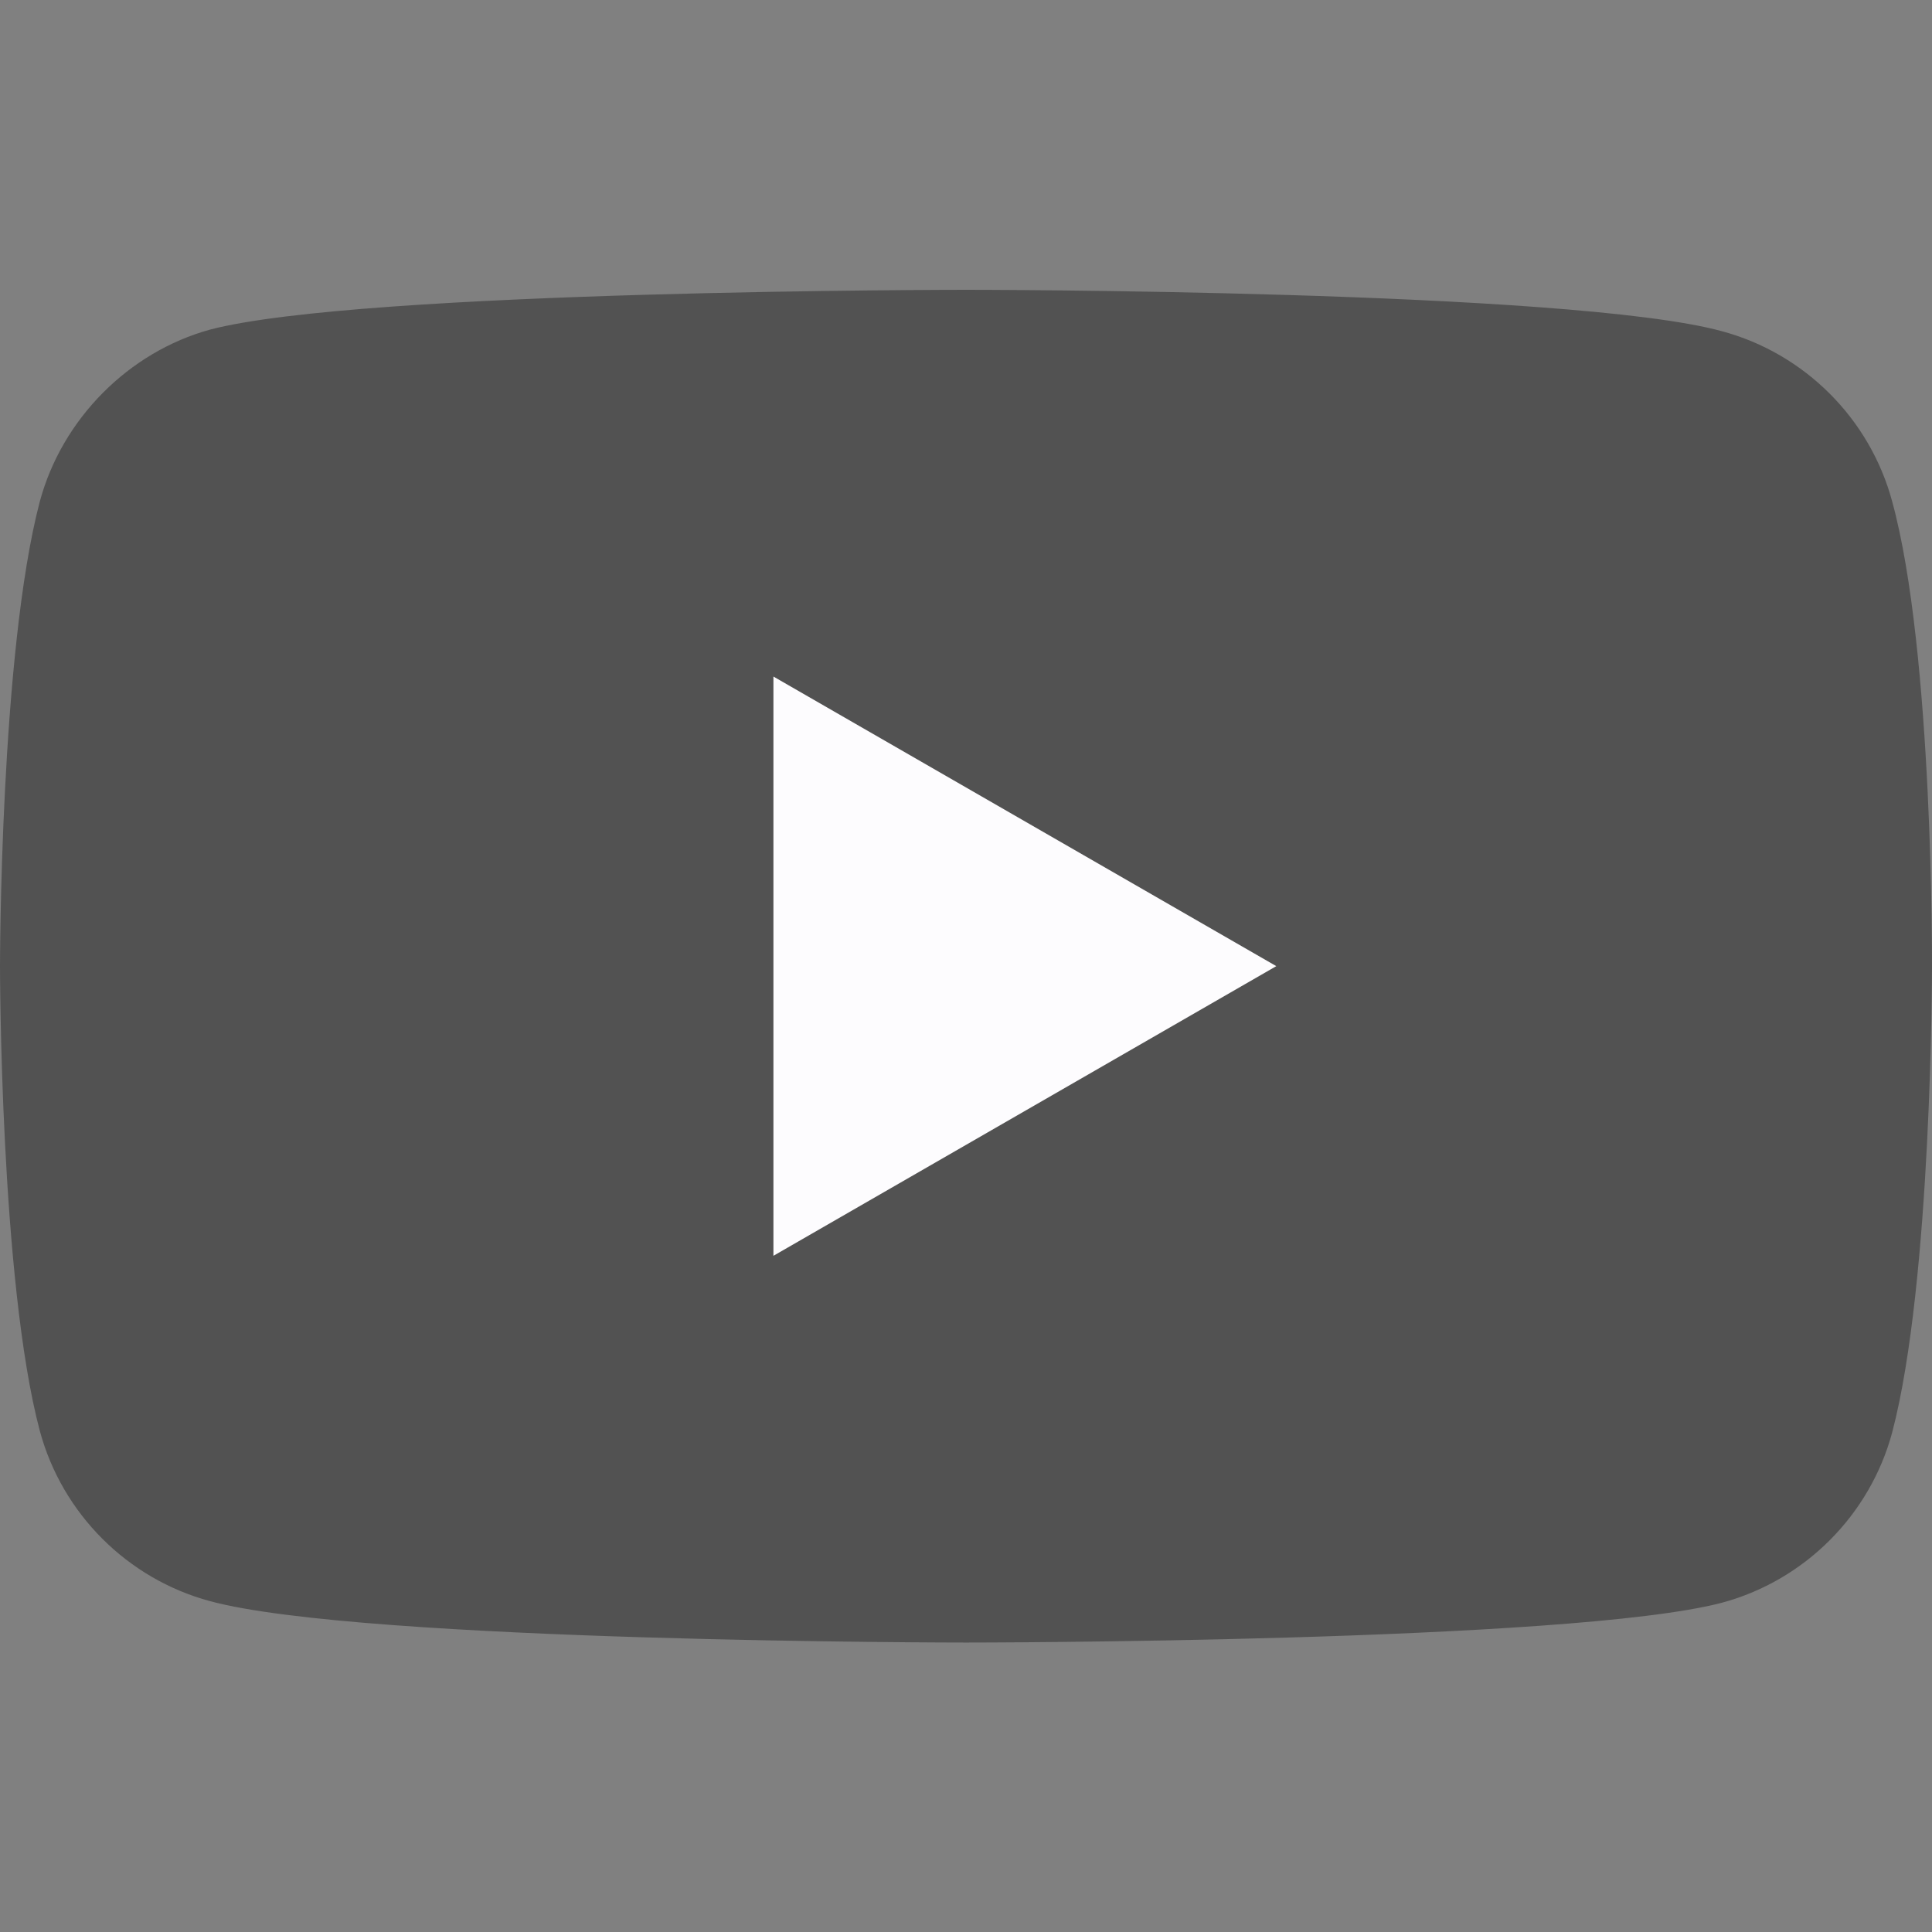 <svg width="28" height="28" viewBox="0 0 28 28" fill="none" xmlns="http://www.w3.org/2000/svg">
<rect x="0" y="0" width="28" height="28" fill="#808080" stroke="none"/>
<path d="M27.423 7.268C27.1 6.068 26.155 5.123 24.955 4.8C22.764 4.2 14 4.2 14 4.2C14 4.2 5.236 4.2 3.044 4.777C1.868 5.1 0.9 6.068 0.577 7.268C0 9.459 0 14.002 0 14.002C0 14.002 0 18.569 0.577 20.737C0.9 21.936 1.845 22.882 3.044 23.205C5.259 23.805 14 23.805 14 23.805C14 23.805 22.764 23.805 24.955 23.228C26.155 22.905 27.1 21.959 27.423 20.76C28 18.569 28 14.025 28 14.025C28 14.025 28.023 9.459 27.423 7.268Z" fill="#525252"/>
<path d="M11.209 18.2L18.497 14.002L11.209 9.805V18.2Z" fill="#FDFCFE"/>
</svg>
